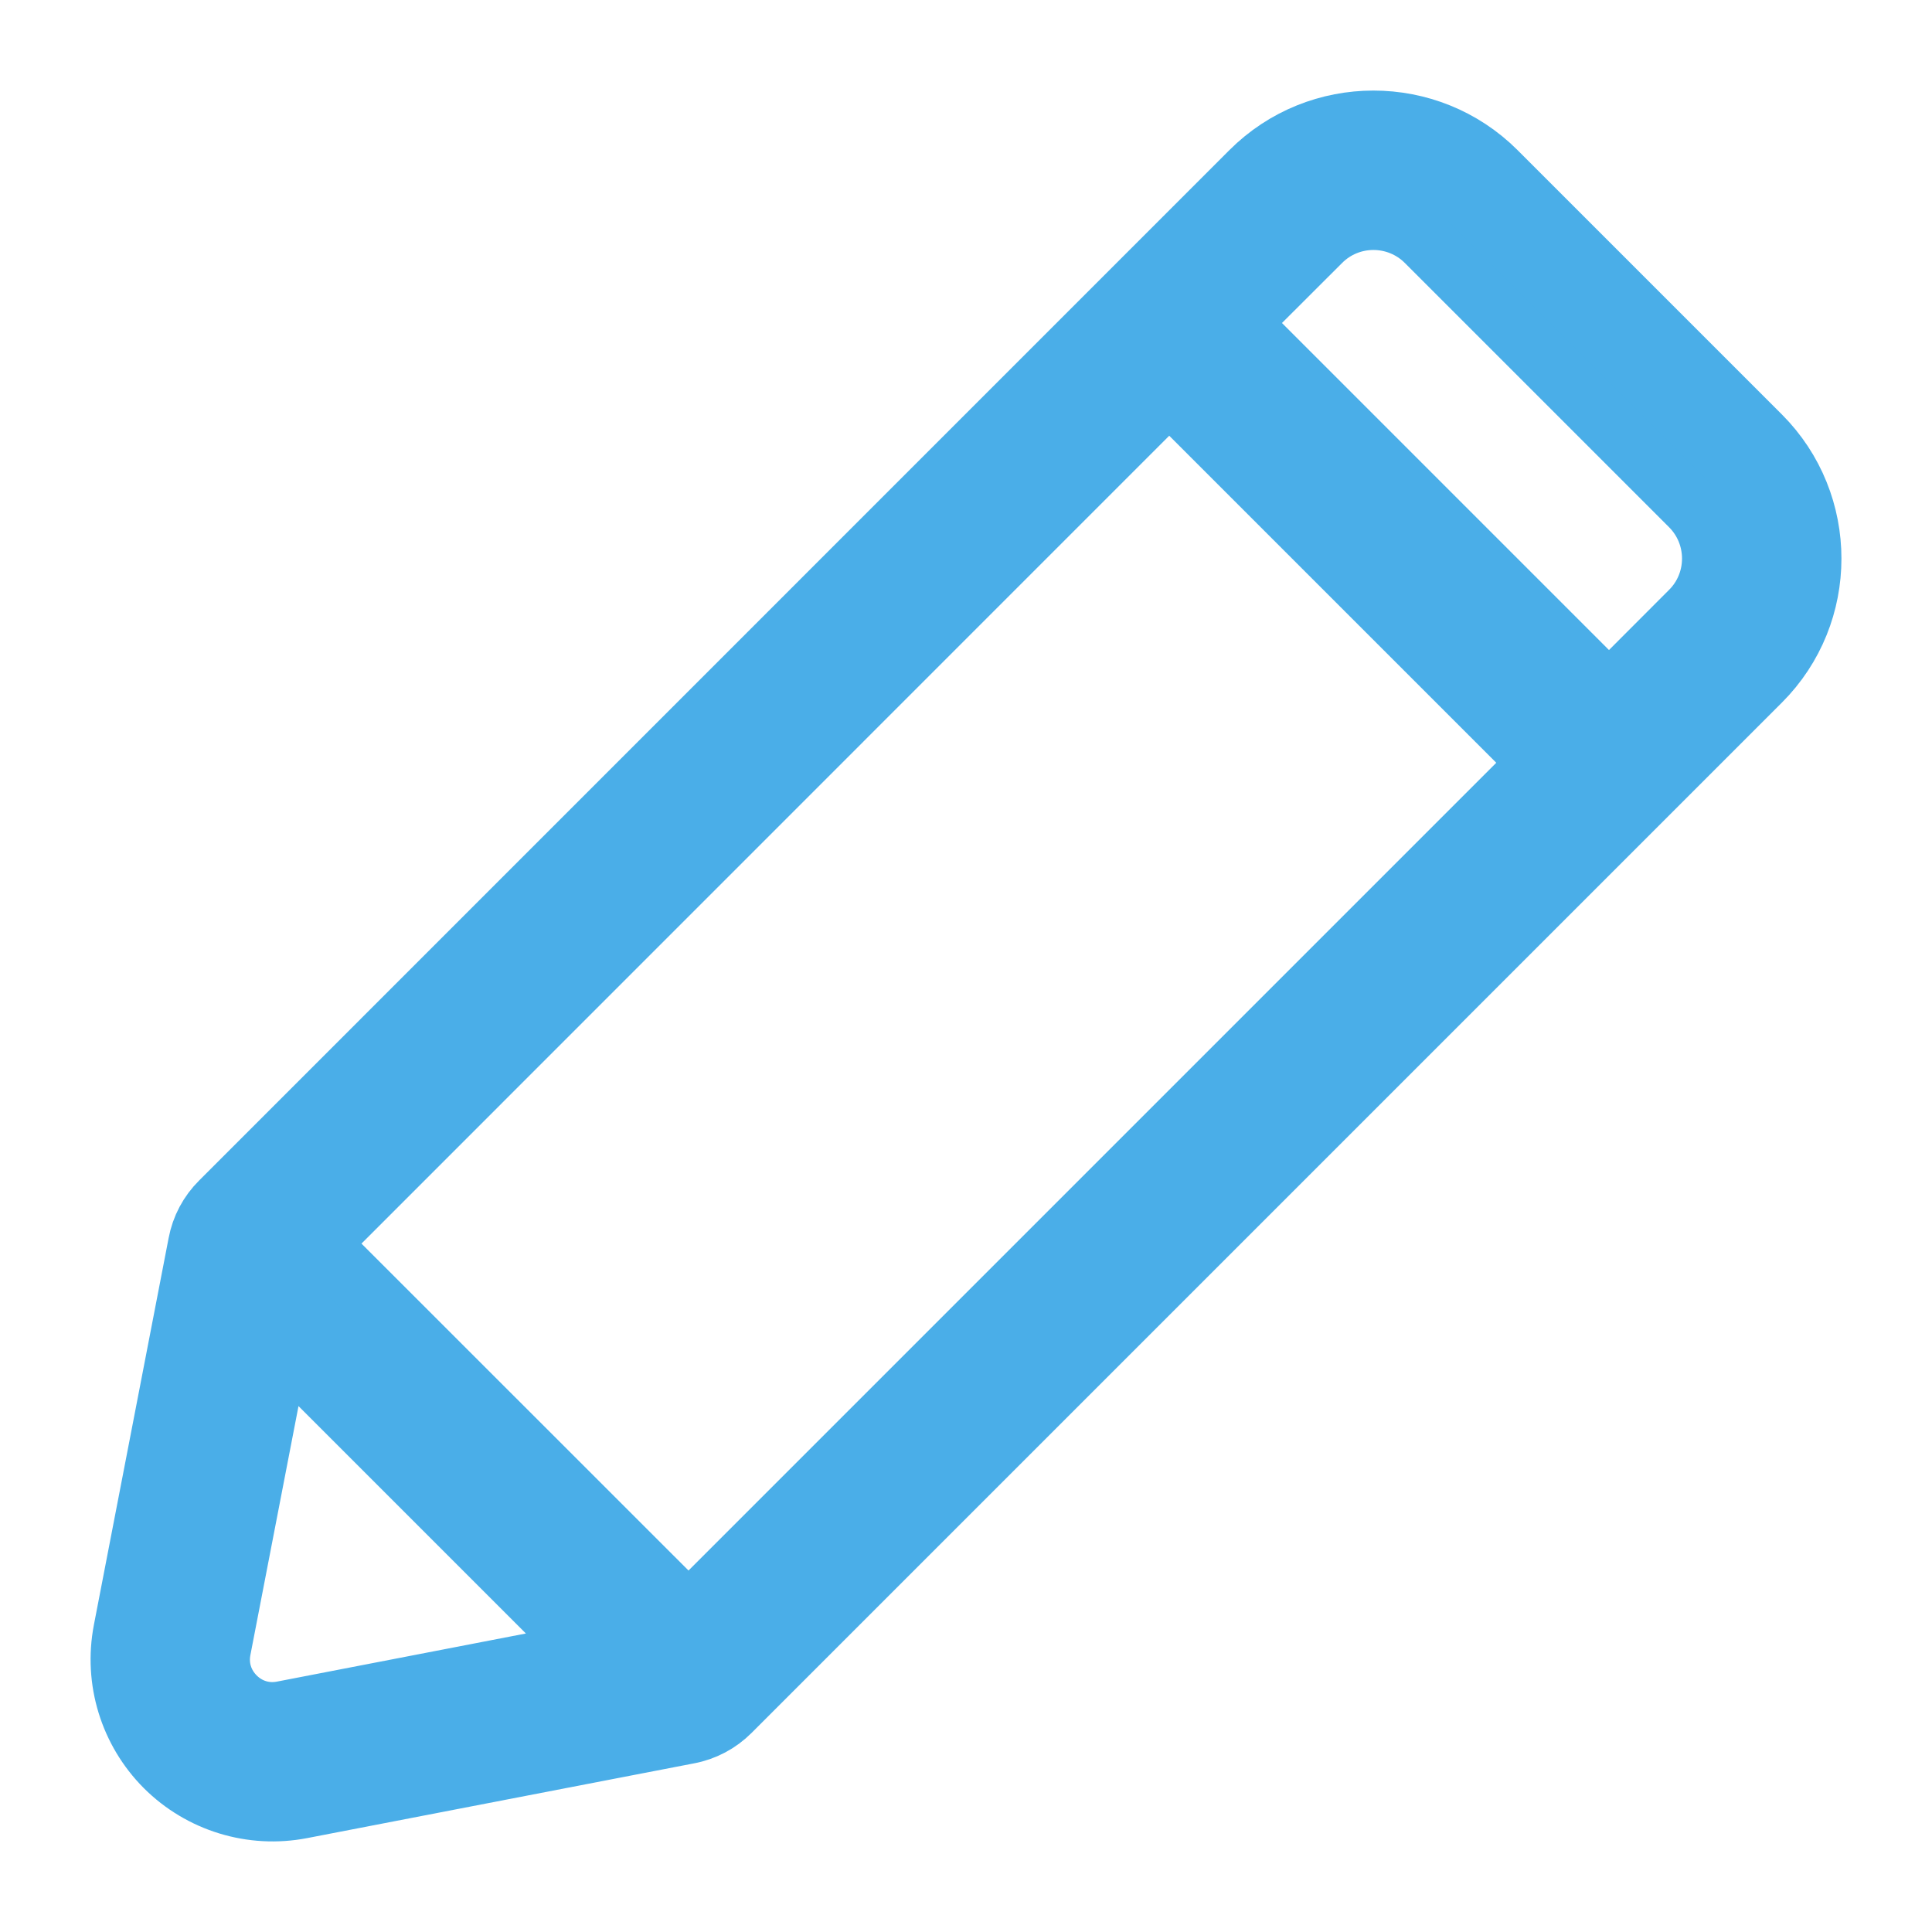 <svg width="16" height="16" viewBox="0 0 16 16" fill="none" xmlns="http://www.w3.org/2000/svg">
<path d="M14.58 3.609L12.391 1.42C11.83 0.86 10.918 0.86 10.358 1.42L1.827 9.952C1.731 10.047 1.667 10.167 1.642 10.3L1.023 13.504C0.944 13.915 1.073 14.336 1.368 14.632C1.664 14.927 2.086 15.056 2.496 14.977L5.7 14.358C5.833 14.333 5.953 14.269 6.048 14.174L14.58 5.642C15.14 5.082 15.14 4.17 14.58 3.609ZM2.34 14.172C2.196 14.2 2.053 14.156 1.949 14.052C1.844 13.947 1.8 13.804 1.828 13.66L2.316 11.135L4.865 13.684L2.34 14.172ZM5.702 13.36L2.64 10.299L9.683 3.255L12.745 6.317L5.702 13.36ZM13.999 5.062L13.325 5.737L10.263 2.675L10.938 2.001C11.178 1.76 11.57 1.76 11.811 2.001L13.999 4.189C14.24 4.43 14.24 4.822 13.999 5.062Z" fill="#4AAEE8" stroke="#4AAEE8" stroke-width="0.5"/>
</svg>
